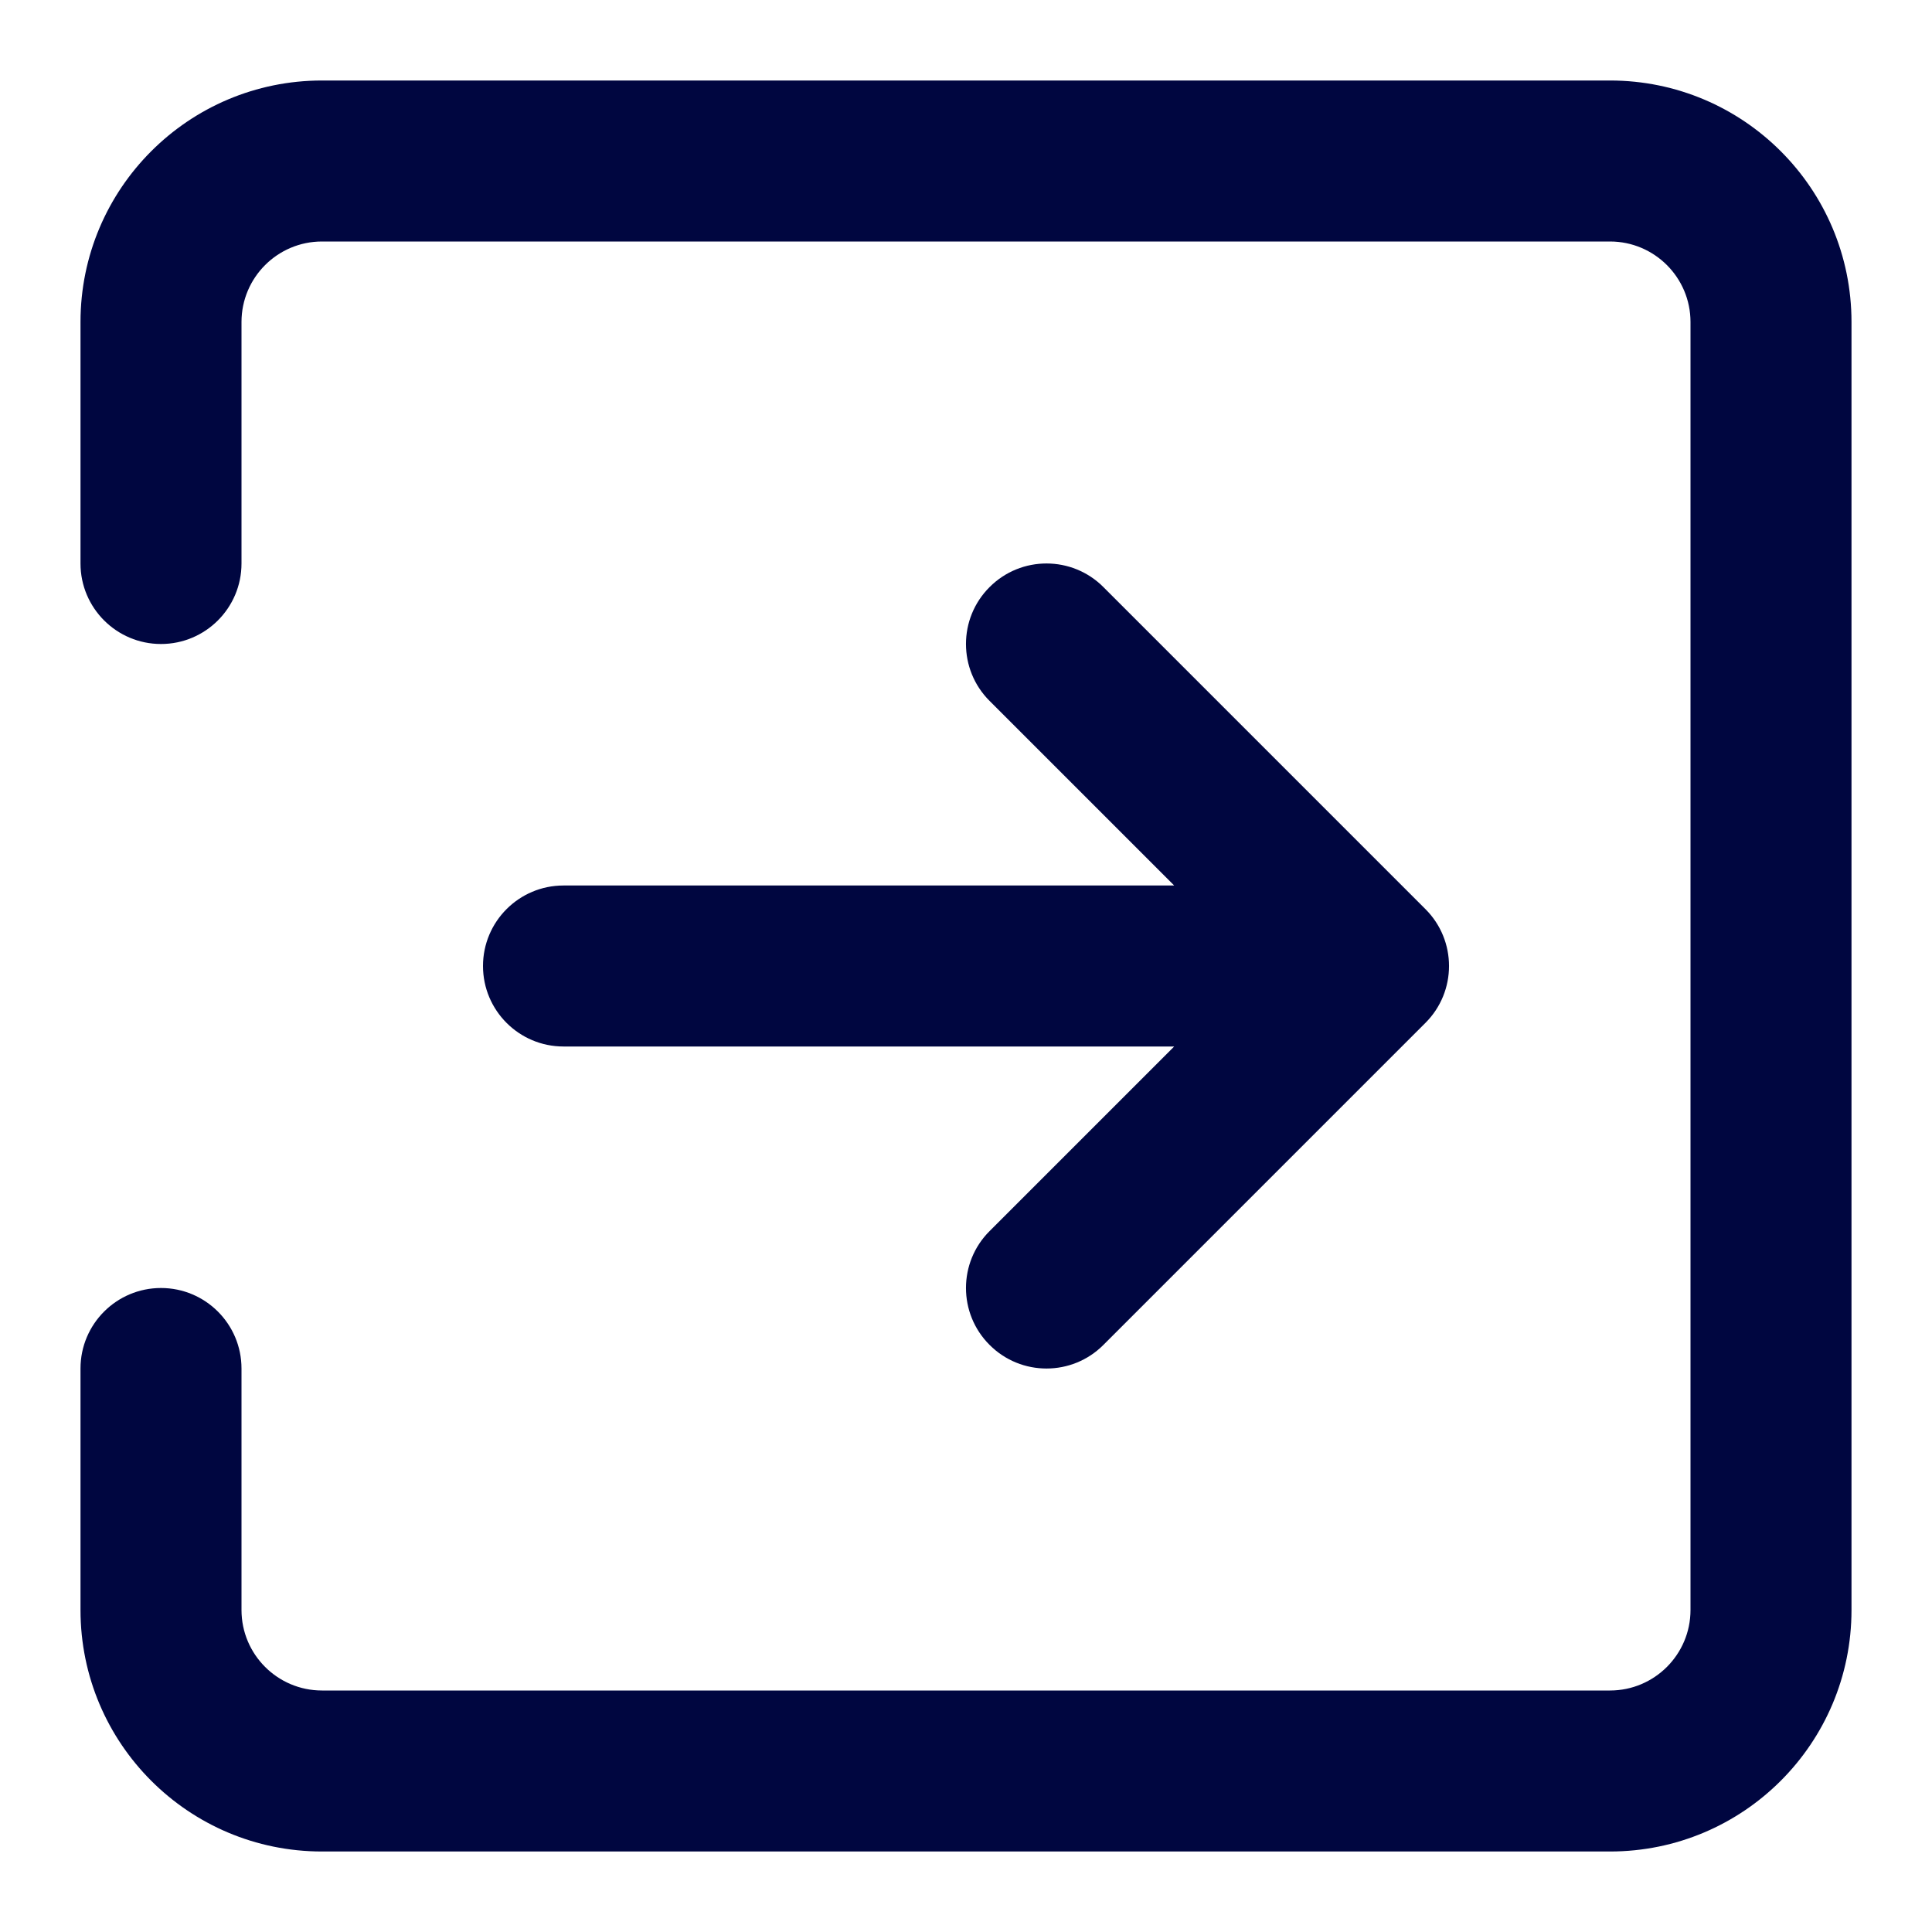 <svg width="24" height="24" viewBox="0 0 24 24" fill="none" xmlns="http://www.w3.org/2000/svg">
<path d="M20 23C21.657 23 23 21.657 23 20L23 4C23 2.343 21.657 1 20 1H4C2.343 1 1 2.343 1 4V7C1 7.552 1.448 8 2 8C2.552 8 3 7.552 3 7L3 4C3 3.448 3.448 3 4 3L20 3C20.552 3 21 3.448 21 4L21 20C21 20.552 20.552 21 20 21L4 21C3.448 21 3 20.552 3 20L3 17C3 16.448 2.552 16 2 16C1.448 16 1 16.448 1 17V20C1 21.657 2.343 23 4 23L20 23Z" fill="#000640"/>
<path d="M12.293 16.707C11.902 16.317 11.902 15.683 12.293 15.293L14.586 13H7C6.448 13 6 12.552 6 12C6 11.448 6.448 11 7 11H14.586L12.293 8.707C11.902 8.317 11.902 7.683 12.293 7.293C12.683 6.902 13.317 6.902 13.707 7.293L17.707 11.293C18.098 11.683 18.098 12.317 17.707 12.707L13.707 16.707C13.317 17.098 12.683 17.098 12.293 16.707Z" fill="#000640"/>
</svg>
